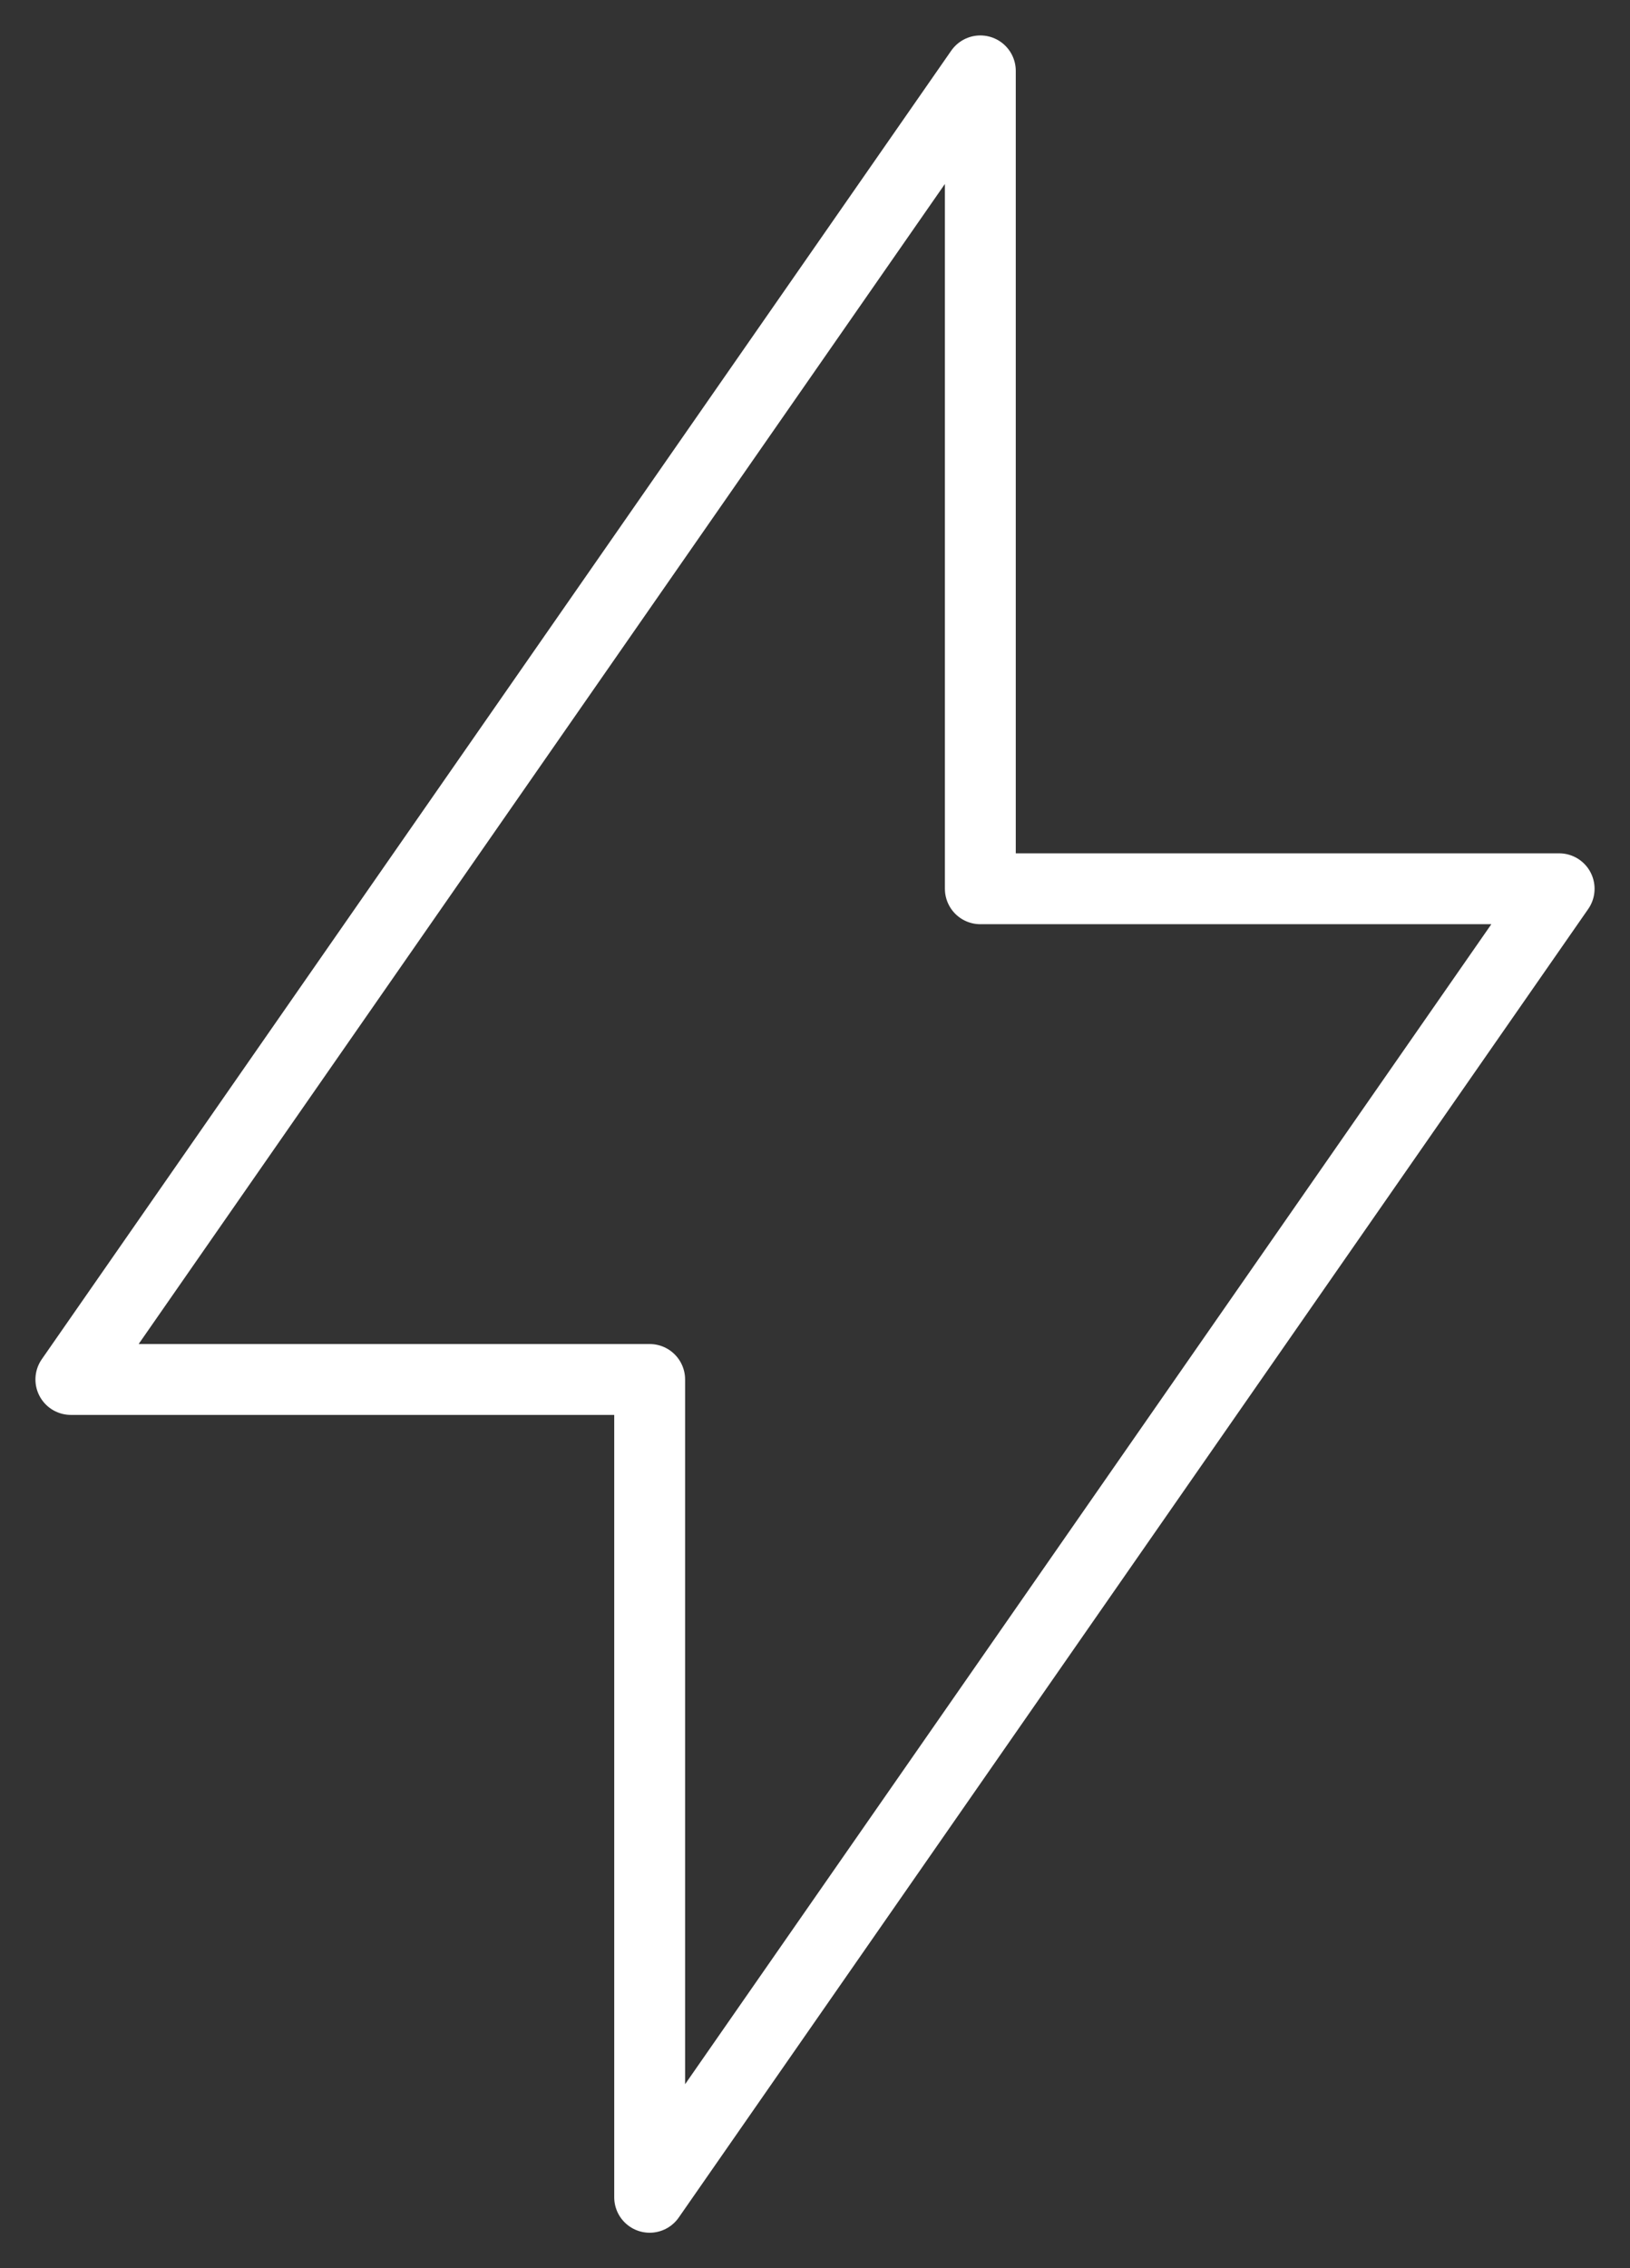 <svg width="23" height="32" viewBox="0 0 23 32" fill="none" xmlns="http://www.w3.org/2000/svg">
<rect x="0" y="0" width="23" height="32" fill="#333333" stroke="none"/>
<path d="M13.833 1V12.539H22L9.167 31V19.462H1L13.833 1Z" stroke="white" stroke-linecap="round" stroke-linejoin="round"/>
</svg>
